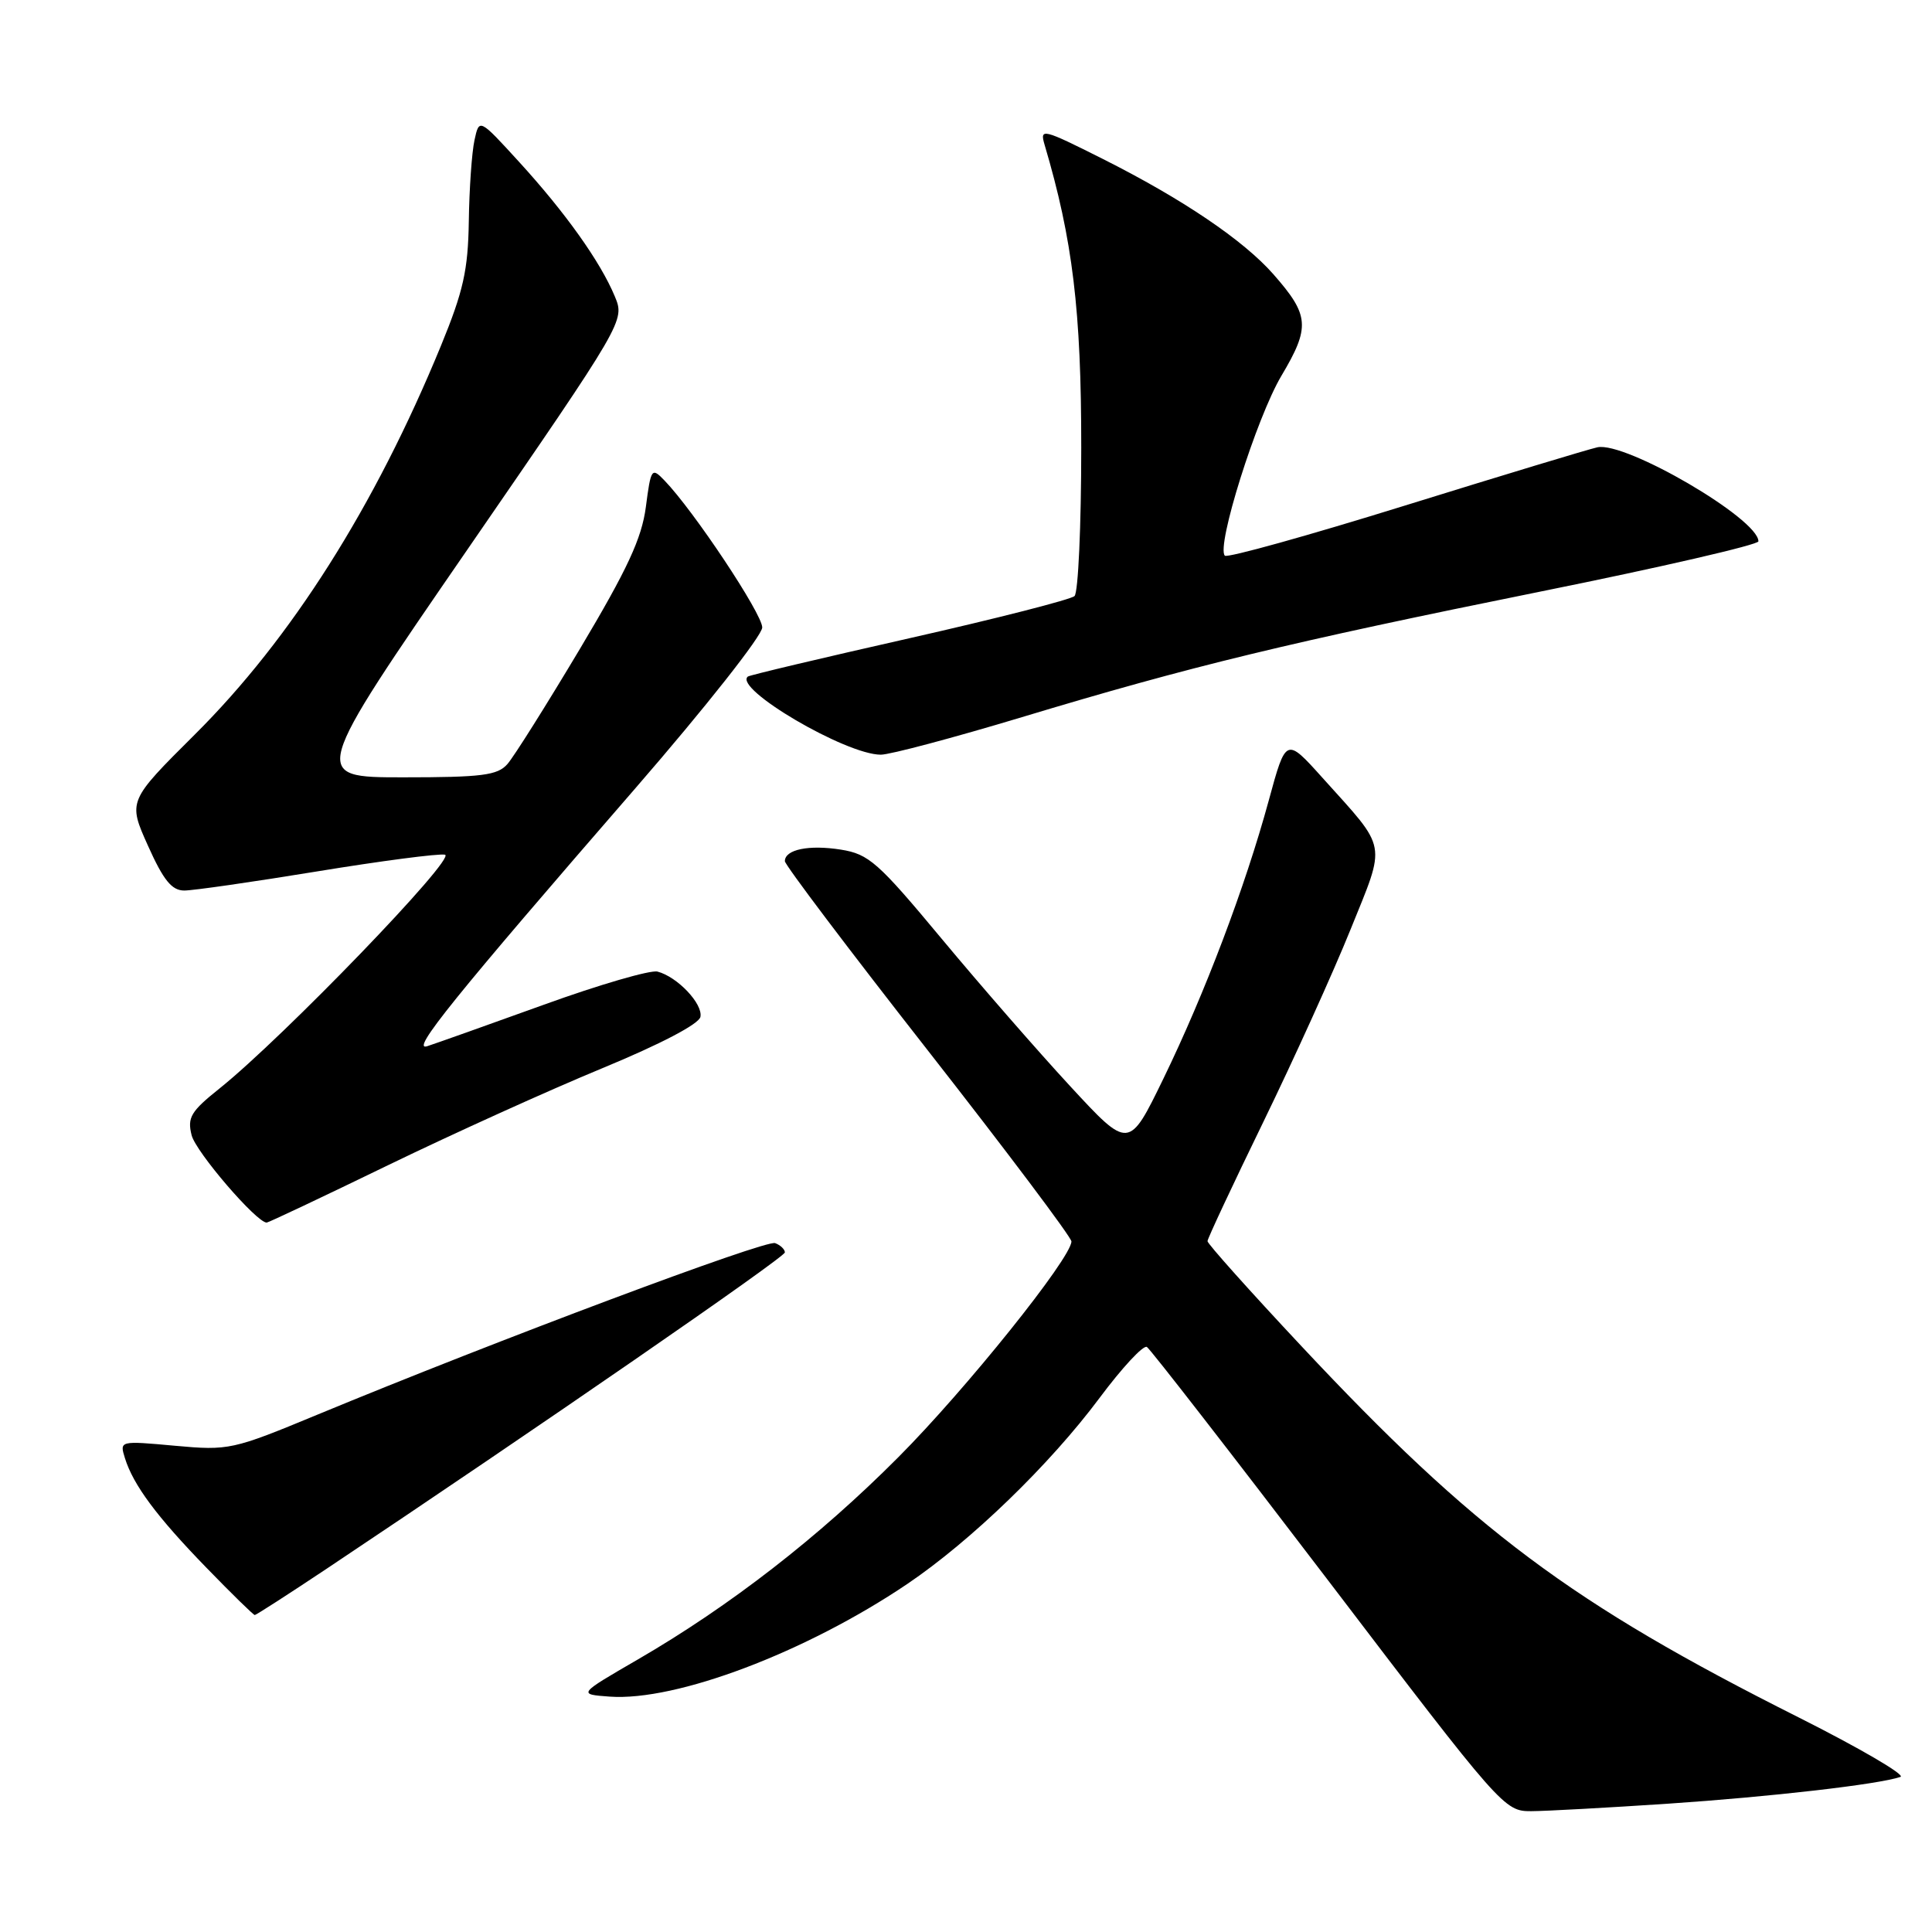 <?xml version="1.0" encoding="UTF-8" standalone="no"?>
<!DOCTYPE svg PUBLIC "-//W3C//DTD SVG 1.1//EN" "http://www.w3.org/Graphics/SVG/1.1/DTD/svg11.dtd" >
<svg xmlns="http://www.w3.org/2000/svg" xmlns:xlink="http://www.w3.org/1999/xlink" version="1.1" viewBox="0 0 256 256">
 <g >
 <path fill="currentColor"
d=" M 221.00 239.00 C 234.65 238.08 248.87 236.45 251.82 235.45 C 252.54 235.21 246.47 231.66 238.32 227.56 C 208.18 212.42 195.32 202.81 172.37 178.29 C 165.56 171.02 160.00 164.80 160.00 164.46 C 160.00 164.13 163.33 157.02 167.39 148.68 C 171.45 140.33 176.66 128.85 178.95 123.17 C 183.70 111.41 183.94 112.74 175.26 103.09 C 170.40 97.68 170.40 97.68 168.11 106.09 C 164.99 117.53 159.66 131.60 154.16 142.92 C 149.58 152.34 149.58 152.34 141.80 143.92 C 137.52 139.29 129.85 130.49 124.76 124.37 C 116.35 114.26 115.12 113.17 111.42 112.58 C 107.19 111.91 104.00 112.56 104.00 114.11 C 104.00 114.60 112.54 125.91 122.99 139.25 C 133.43 152.59 141.97 163.95 141.97 164.50 C 141.94 166.70 128.02 184.07 119.04 193.08 C 108.53 203.64 96.73 212.80 84.53 219.88 C 76.56 224.50 76.56 224.50 80.78 224.81 C 89.60 225.45 106.79 218.94 120.21 209.89 C 128.67 204.17 139.10 194.08 145.70 185.23 C 148.68 181.23 151.50 178.19 151.97 178.48 C 152.43 178.77 163.27 192.73 176.05 209.50 C 198.98 239.61 199.33 240.00 202.89 239.99 C 204.88 239.98 213.03 239.53 221.00 239.00 Z  M 43.29 207.86 C 71.00 189.37 104.00 166.60 104.00 165.95 C 104.00 165.55 103.42 164.99 102.71 164.72 C 101.47 164.24 65.84 177.60 42.01 187.47 C 30.81 192.11 30.33 192.22 23.18 191.57 C 15.85 190.90 15.84 190.91 16.55 193.20 C 17.66 196.77 20.76 200.95 27.37 207.75 C 30.71 211.19 33.58 214.00 33.76 214.00 C 33.93 214.00 38.22 211.24 43.29 207.86 Z  M 51.43 154.39 C 60.07 150.20 72.84 144.42 79.82 141.54 C 87.54 138.35 92.62 135.69 92.81 134.74 C 93.15 133.01 89.76 129.43 87.12 128.74 C 86.19 128.50 79.37 130.48 71.98 133.16 C 64.58 135.83 57.66 138.29 56.60 138.63 C 54.34 139.35 60.10 132.21 84.25 104.38 C 93.48 93.74 101.00 84.21 101.00 83.14 C 101.00 81.33 91.92 67.67 88.05 63.67 C 86.35 61.90 86.25 62.04 85.58 67.17 C 85.03 71.35 83.15 75.40 76.83 86.00 C 72.40 93.42 68.08 100.29 67.23 101.25 C 65.92 102.74 63.85 103.00 53.42 103.00 C 41.15 103.00 41.15 103.00 61.98 72.75 C 82.81 42.50 82.81 42.50 81.46 39.26 C 79.55 34.67 74.91 28.16 68.78 21.45 C 63.50 15.67 63.50 15.67 62.87 18.58 C 62.52 20.19 62.18 25.01 62.12 29.31 C 62.02 35.80 61.40 38.57 58.43 45.81 C 49.67 67.13 38.59 84.62 25.82 97.32 C 16.95 106.15 16.95 106.15 19.61 112.07 C 21.66 116.64 22.76 118.00 24.42 118.00 C 25.60 118.00 33.51 116.86 42.00 115.47 C 50.48 114.08 58.12 113.08 58.96 113.25 C 60.57 113.59 37.51 137.48 29.11 144.21 C 25.29 147.26 24.80 148.07 25.39 150.42 C 25.95 152.65 33.99 162.00 35.34 162.00 C 35.56 162.00 42.80 158.58 51.43 154.39 Z  M 135.40 95.03 C 157.91 88.24 170.67 85.15 204.25 78.36 C 220.06 75.17 233.00 72.18 233.00 71.73 C 233.00 68.74 215.38 58.46 211.66 59.27 C 210.47 59.53 199.01 63.00 186.19 66.98 C 173.38 70.96 162.62 73.96 162.30 73.63 C 161.12 72.45 166.49 55.36 169.79 49.80 C 173.63 43.34 173.51 41.78 168.74 36.35 C 164.77 31.83 156.69 26.37 146.11 21.05 C 138.15 17.05 137.76 16.96 138.41 19.17 C 142.14 31.75 143.28 41.19 143.27 59.32 C 143.27 69.67 142.87 78.51 142.38 78.98 C 141.90 79.44 132.05 81.96 120.50 84.57 C 108.95 87.18 99.32 89.46 99.09 89.65 C 97.16 91.24 112.07 100.00 116.71 100.00 C 117.93 100.00 126.34 97.76 135.40 95.03 Z "/>
</g>
</svg>